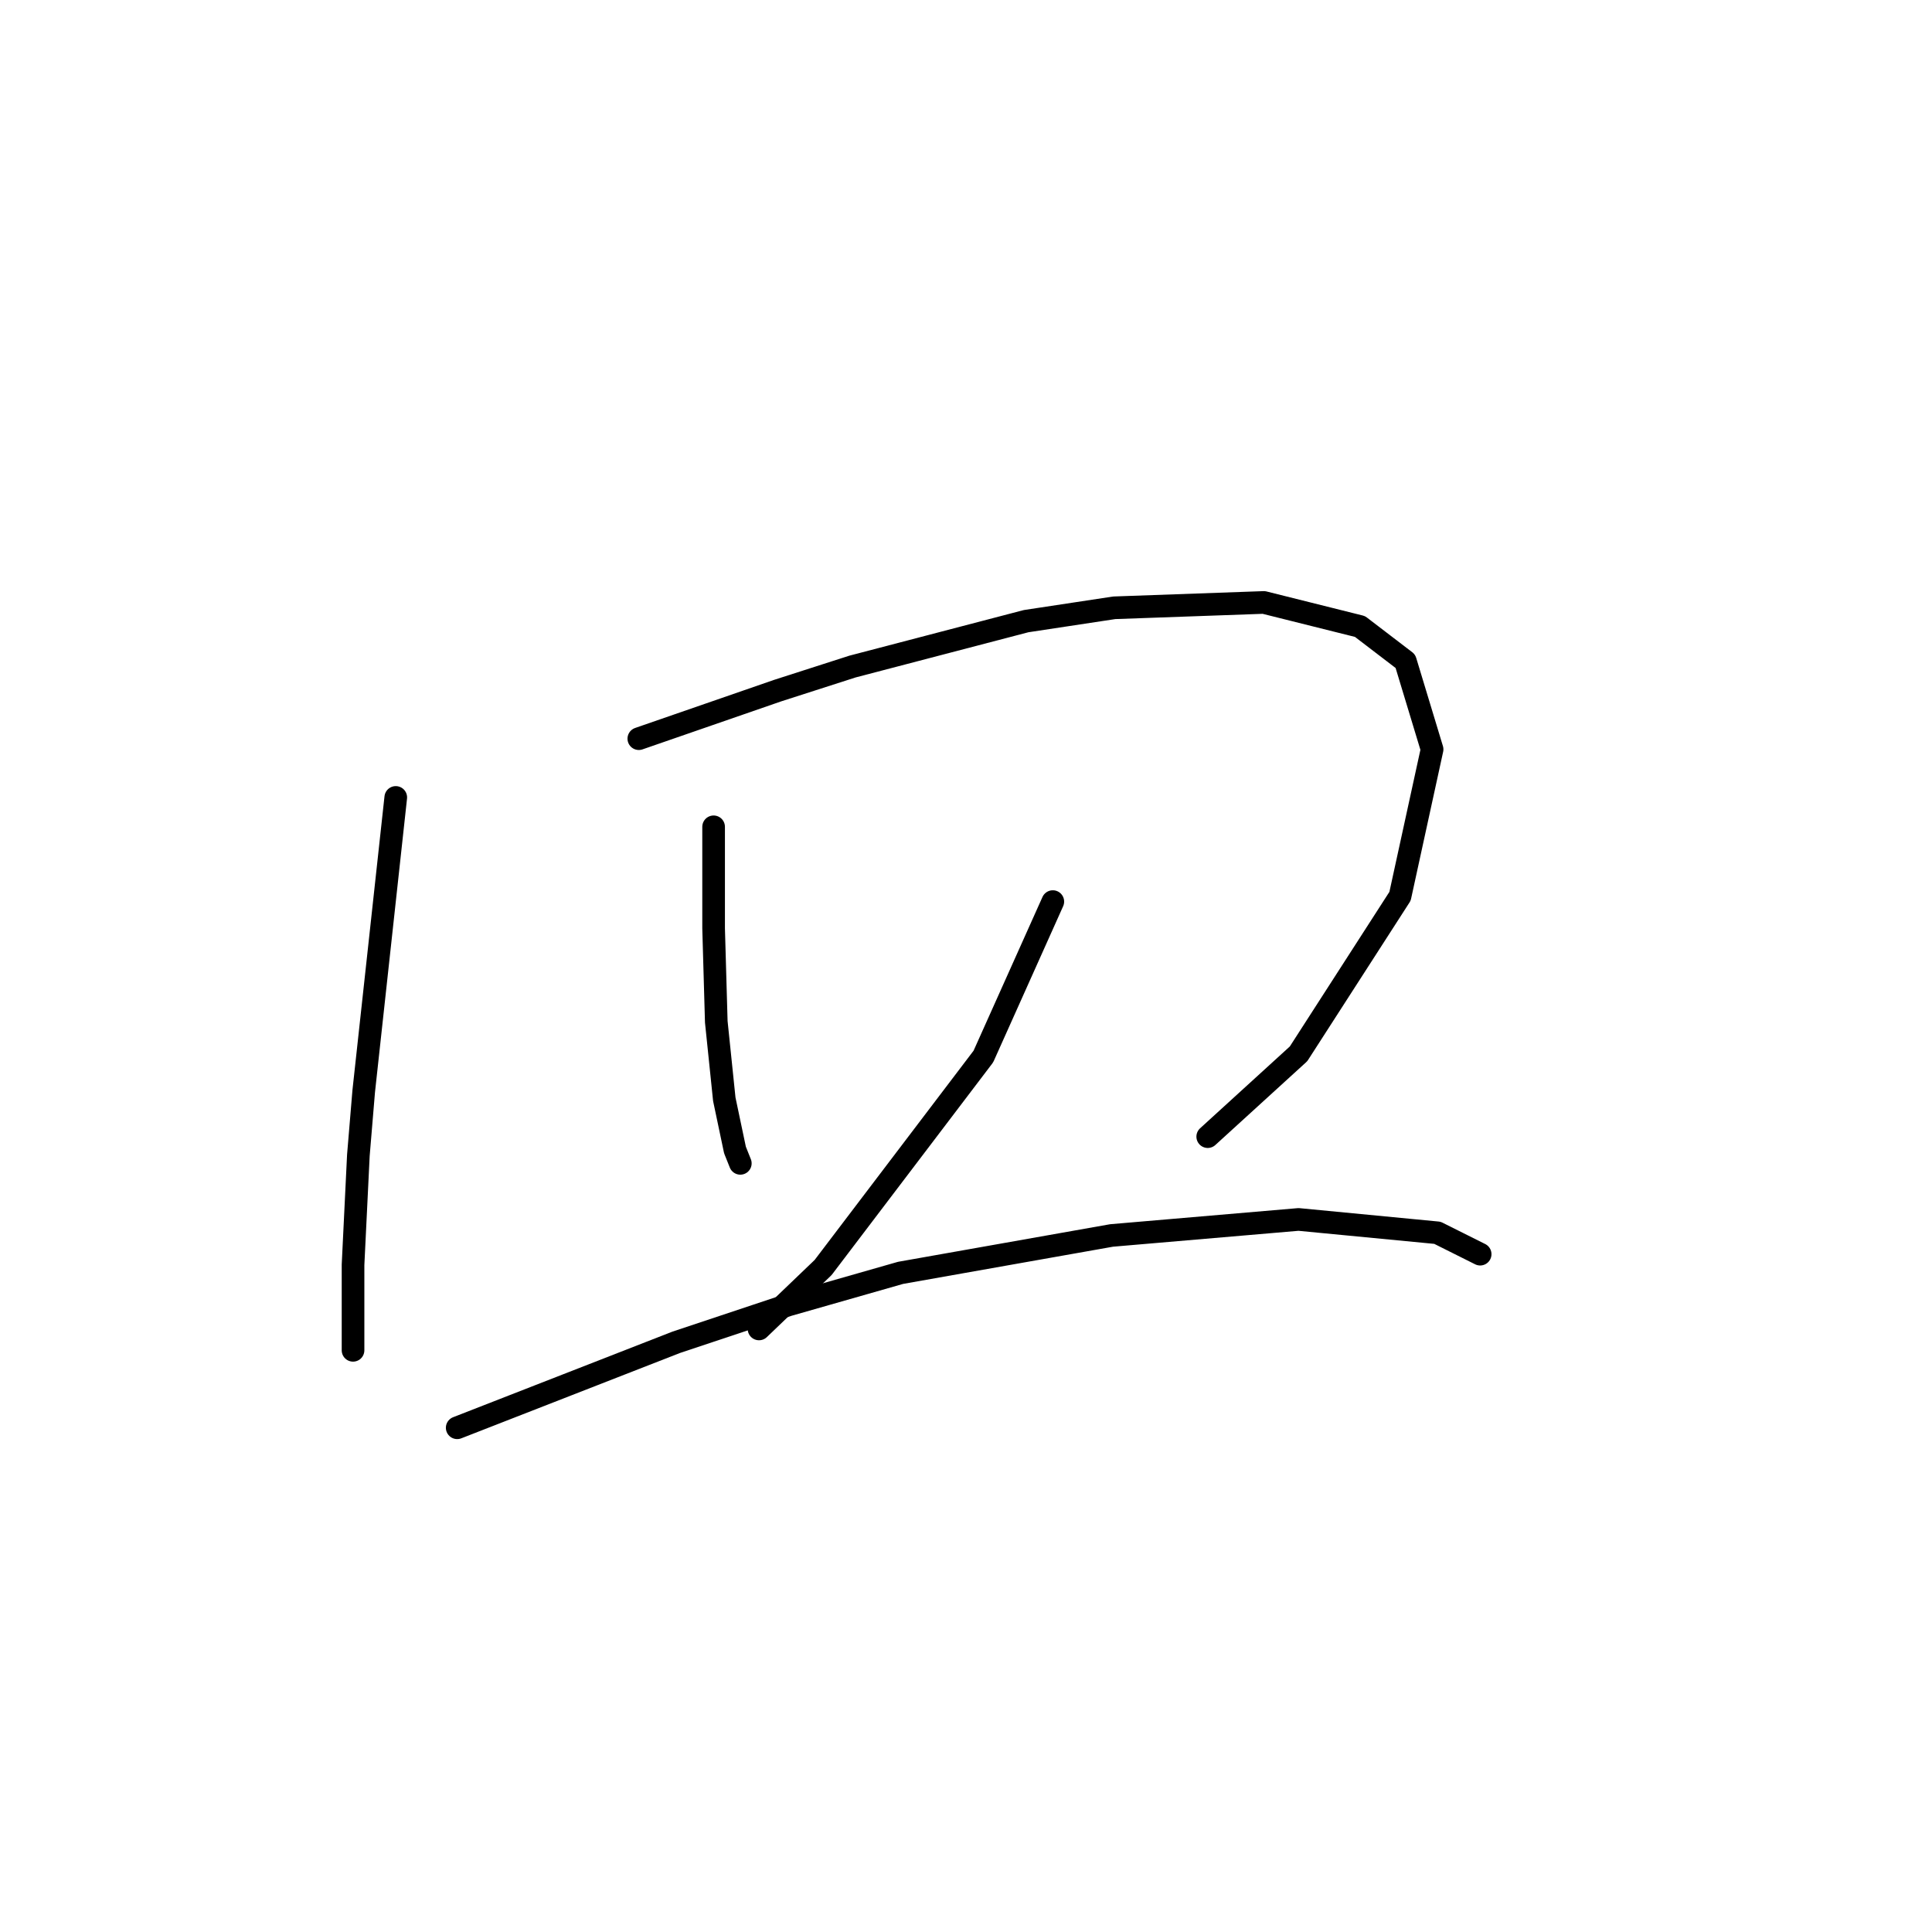 <?xml version="1.0" standalone="no"?>
    <svg width="256" height="256" xmlns="http://www.w3.org/2000/svg" version="1.1">
    <polyline stroke="black" stroke-width="3" stroke-linecap="round" fill="transparent" stroke-linejoin="round" points="52.441 105.664 50.318 125.129 48.194 144.594 47.486 153.088 46.779 167.598 46.779 172.907 46.779 178.924 46.779 178.924 " />
        <polyline stroke="black" stroke-width="3" stroke-linecap="round" fill="transparent" stroke-linejoin="round" points="84.647 97.878 93.849 94.693 103.051 91.507 112.96 88.322 135.964 82.306 147.643 80.536 167.463 79.828 180.203 83.013 186.22 87.614 189.759 99.293 185.512 118.759 172.063 139.639 160.03 150.611 160.03 150.611 " />
        <polyline stroke="black" stroke-width="3" stroke-linecap="round" fill="transparent" stroke-linejoin="round" points="94.557 109.557 94.557 116.281 94.557 123.006 94.911 135.392 95.972 145.656 97.388 152.38 98.096 154.15 98.096 154.15 " />
        <polyline stroke="black" stroke-width="3" stroke-linecap="round" fill="transparent" stroke-linejoin="round" points="139.504 119.466 134.903 129.73 130.302 139.993 109.067 167.952 100.573 176.092 100.573 176.092 " />
        <polyline stroke="black" stroke-width="3" stroke-linecap="round" fill="transparent" stroke-linejoin="round" points="60.581 189.187 75.092 183.525 89.602 177.862 104.466 172.907 119.331 168.66 147.29 163.705 172.063 161.582 190.467 163.352 196.129 166.183 196.129 166.183 " />
        </svg>